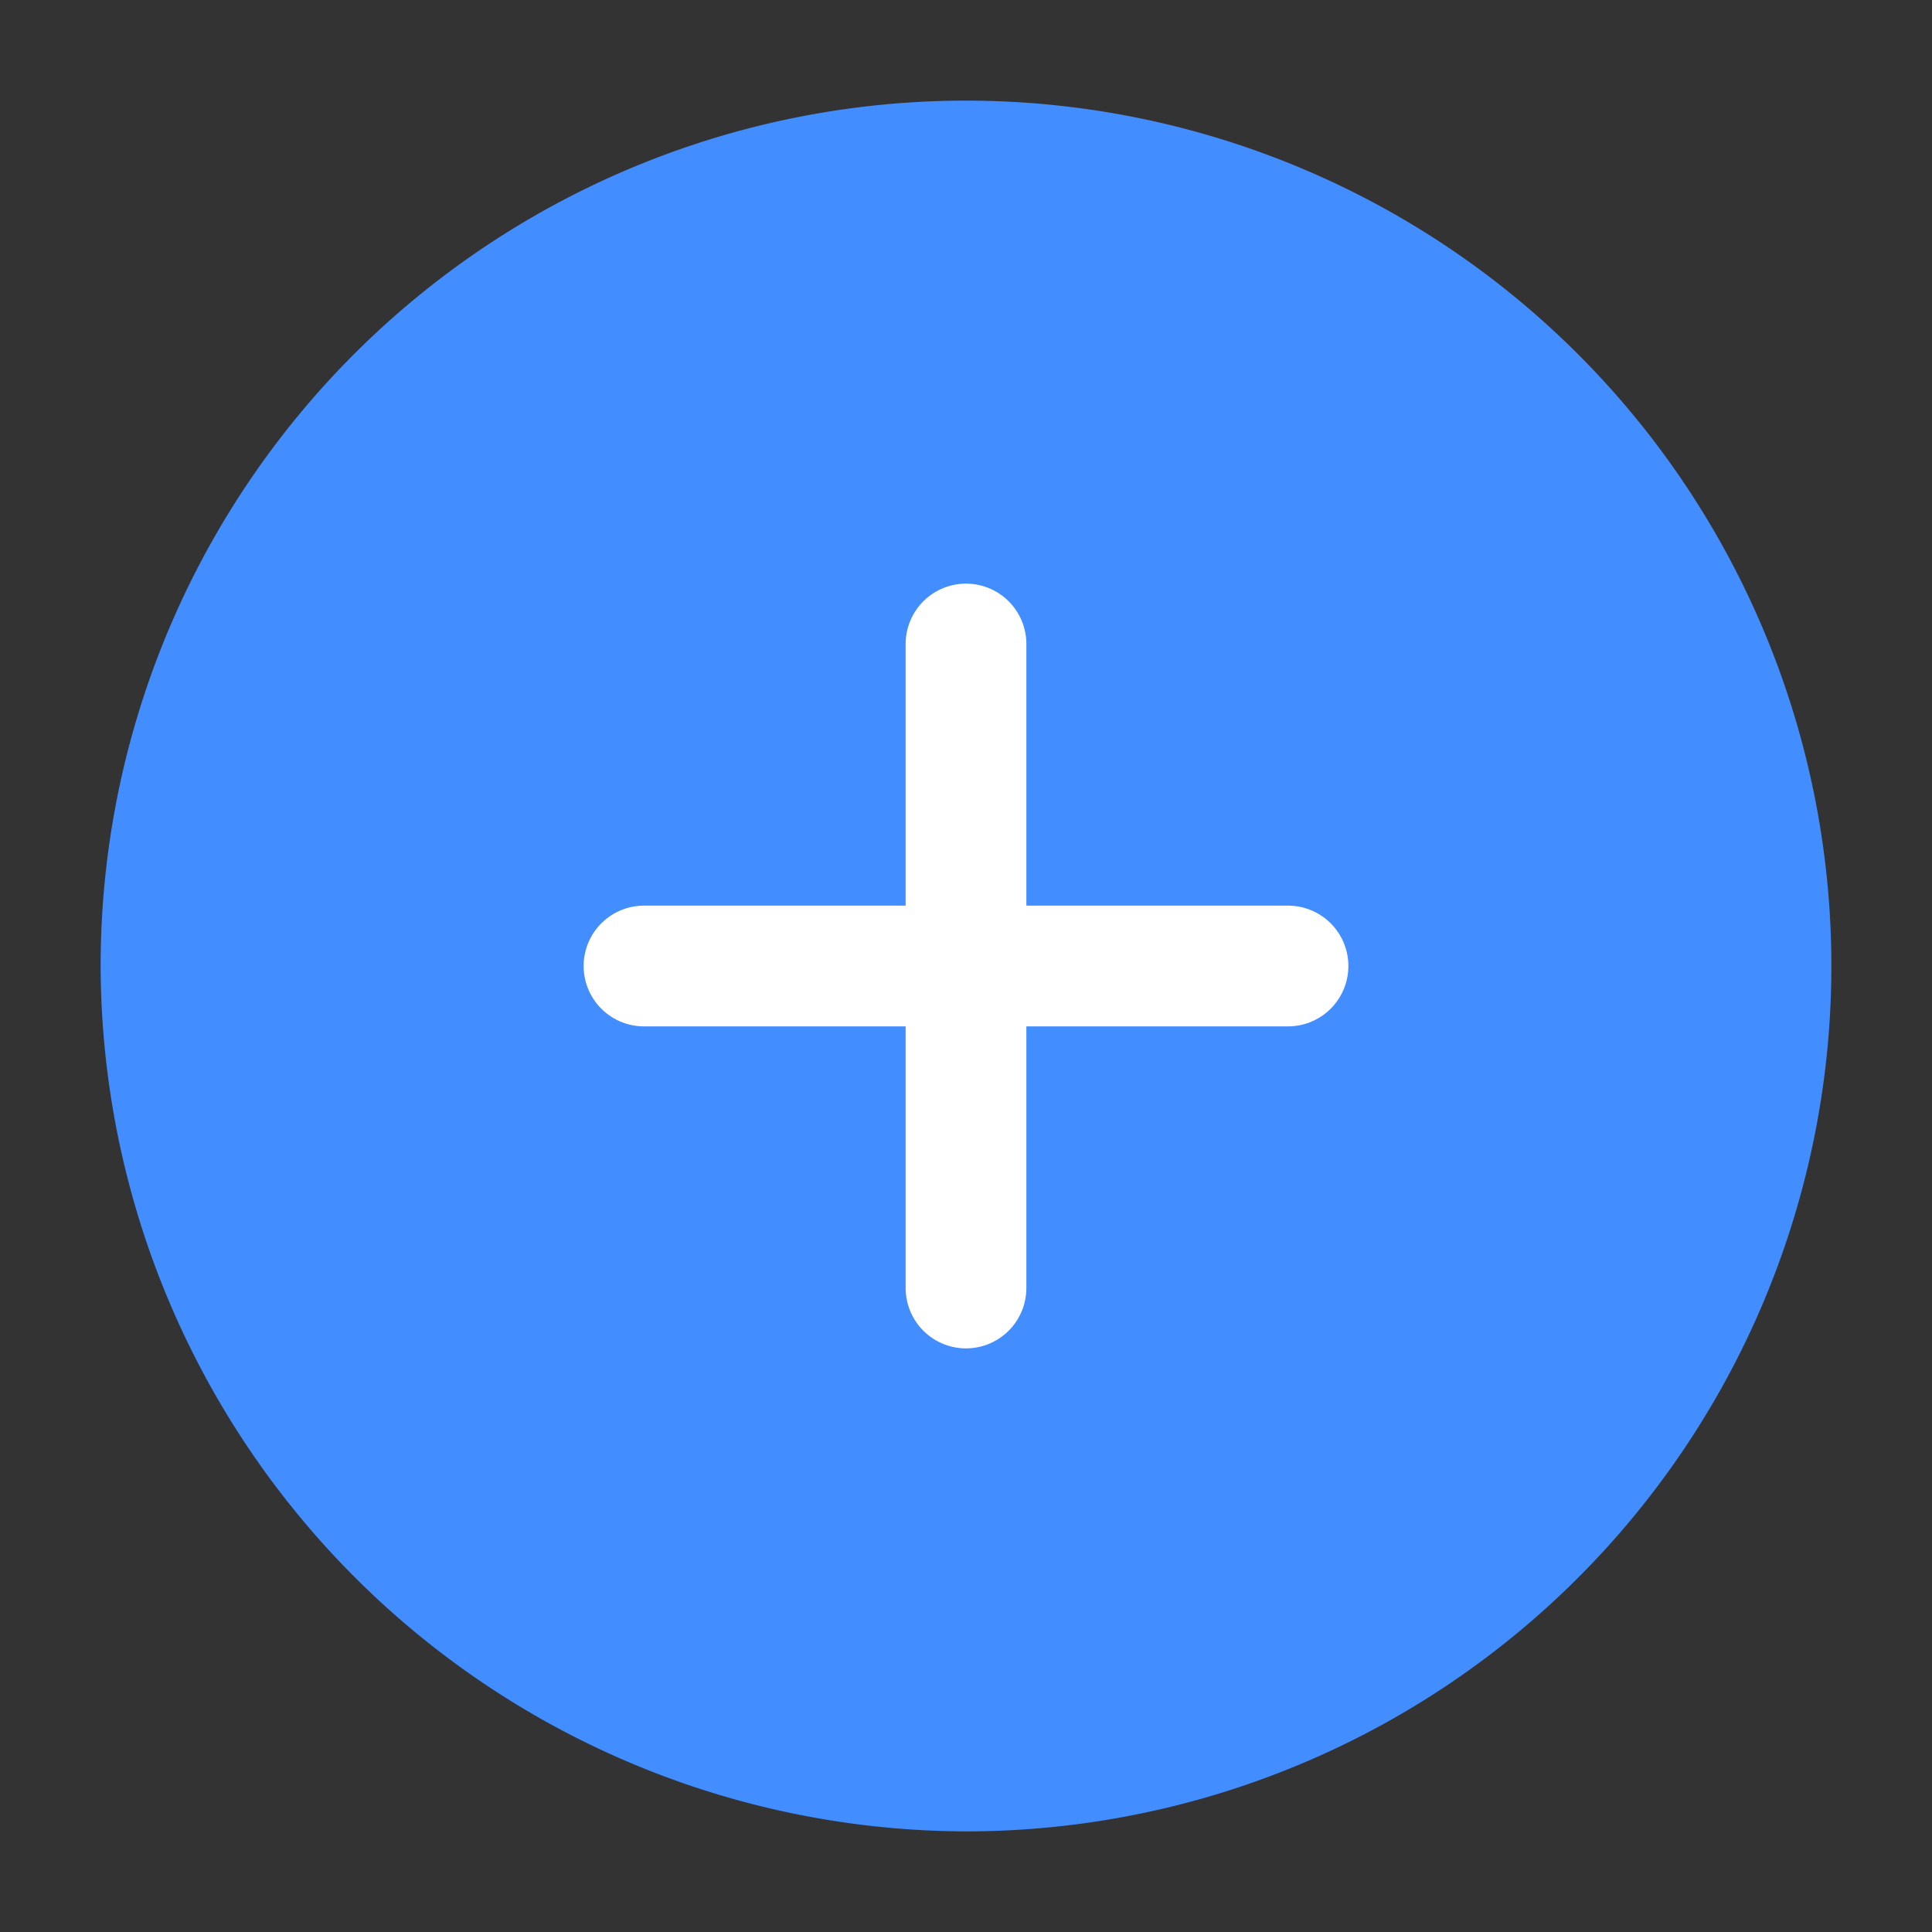 <svg xmlns="http://www.w3.org/2000/svg" width="24" height="24" viewBox="0 0 24 24">
  <rect x="0" y="0" width="24" height="24" fill="#333333" stroke="none"/>
  <g id="vuesax_linear_add-circle" data-name="vuesax/linear/add-circle" transform="translate(-108 -252)">
    <path id="Vector" d="M10,20A10,10,0,1,0,0,10,10.029,10.029,0,0,0,10,20Z" transform="translate(110 254)" fill="#428dff" stroke="#428dff" stroke-linecap="round" stroke-linejoin="round" stroke-width="1.5"/>
    <path id="Vector-2" data-name="Vector" d="M0,0H8" transform="translate(116 264)" fill="#fff" stroke="#fff" stroke-linecap="round" stroke-linejoin="round" stroke-width="1.5"/>
    <path id="Vector-3" data-name="Vector" d="M0,8V0" transform="translate(120 260)" fill="#fff" stroke="#fff" stroke-linecap="round" stroke-linejoin="round" stroke-width="1.5"/>
    <g id="Vector-4" data-name="Vector" transform="translate(108 252)" fill="#428dff" opacity="0">
      <path d="M 23.5 23.5 L 0.5 23.5 L 0.5 0.5 L 23.5 0.5 L 23.5 23.5 Z" stroke="none"/>
      <path d="M 1 1 L 1 23 L 23 23 L 23 1 L 1 1 M 0 0 L 24 0 L 24 24 L 0 24 L 0 0 Z" stroke="none" fill="#428dff"/>
    </g>
  </g>
</svg>

